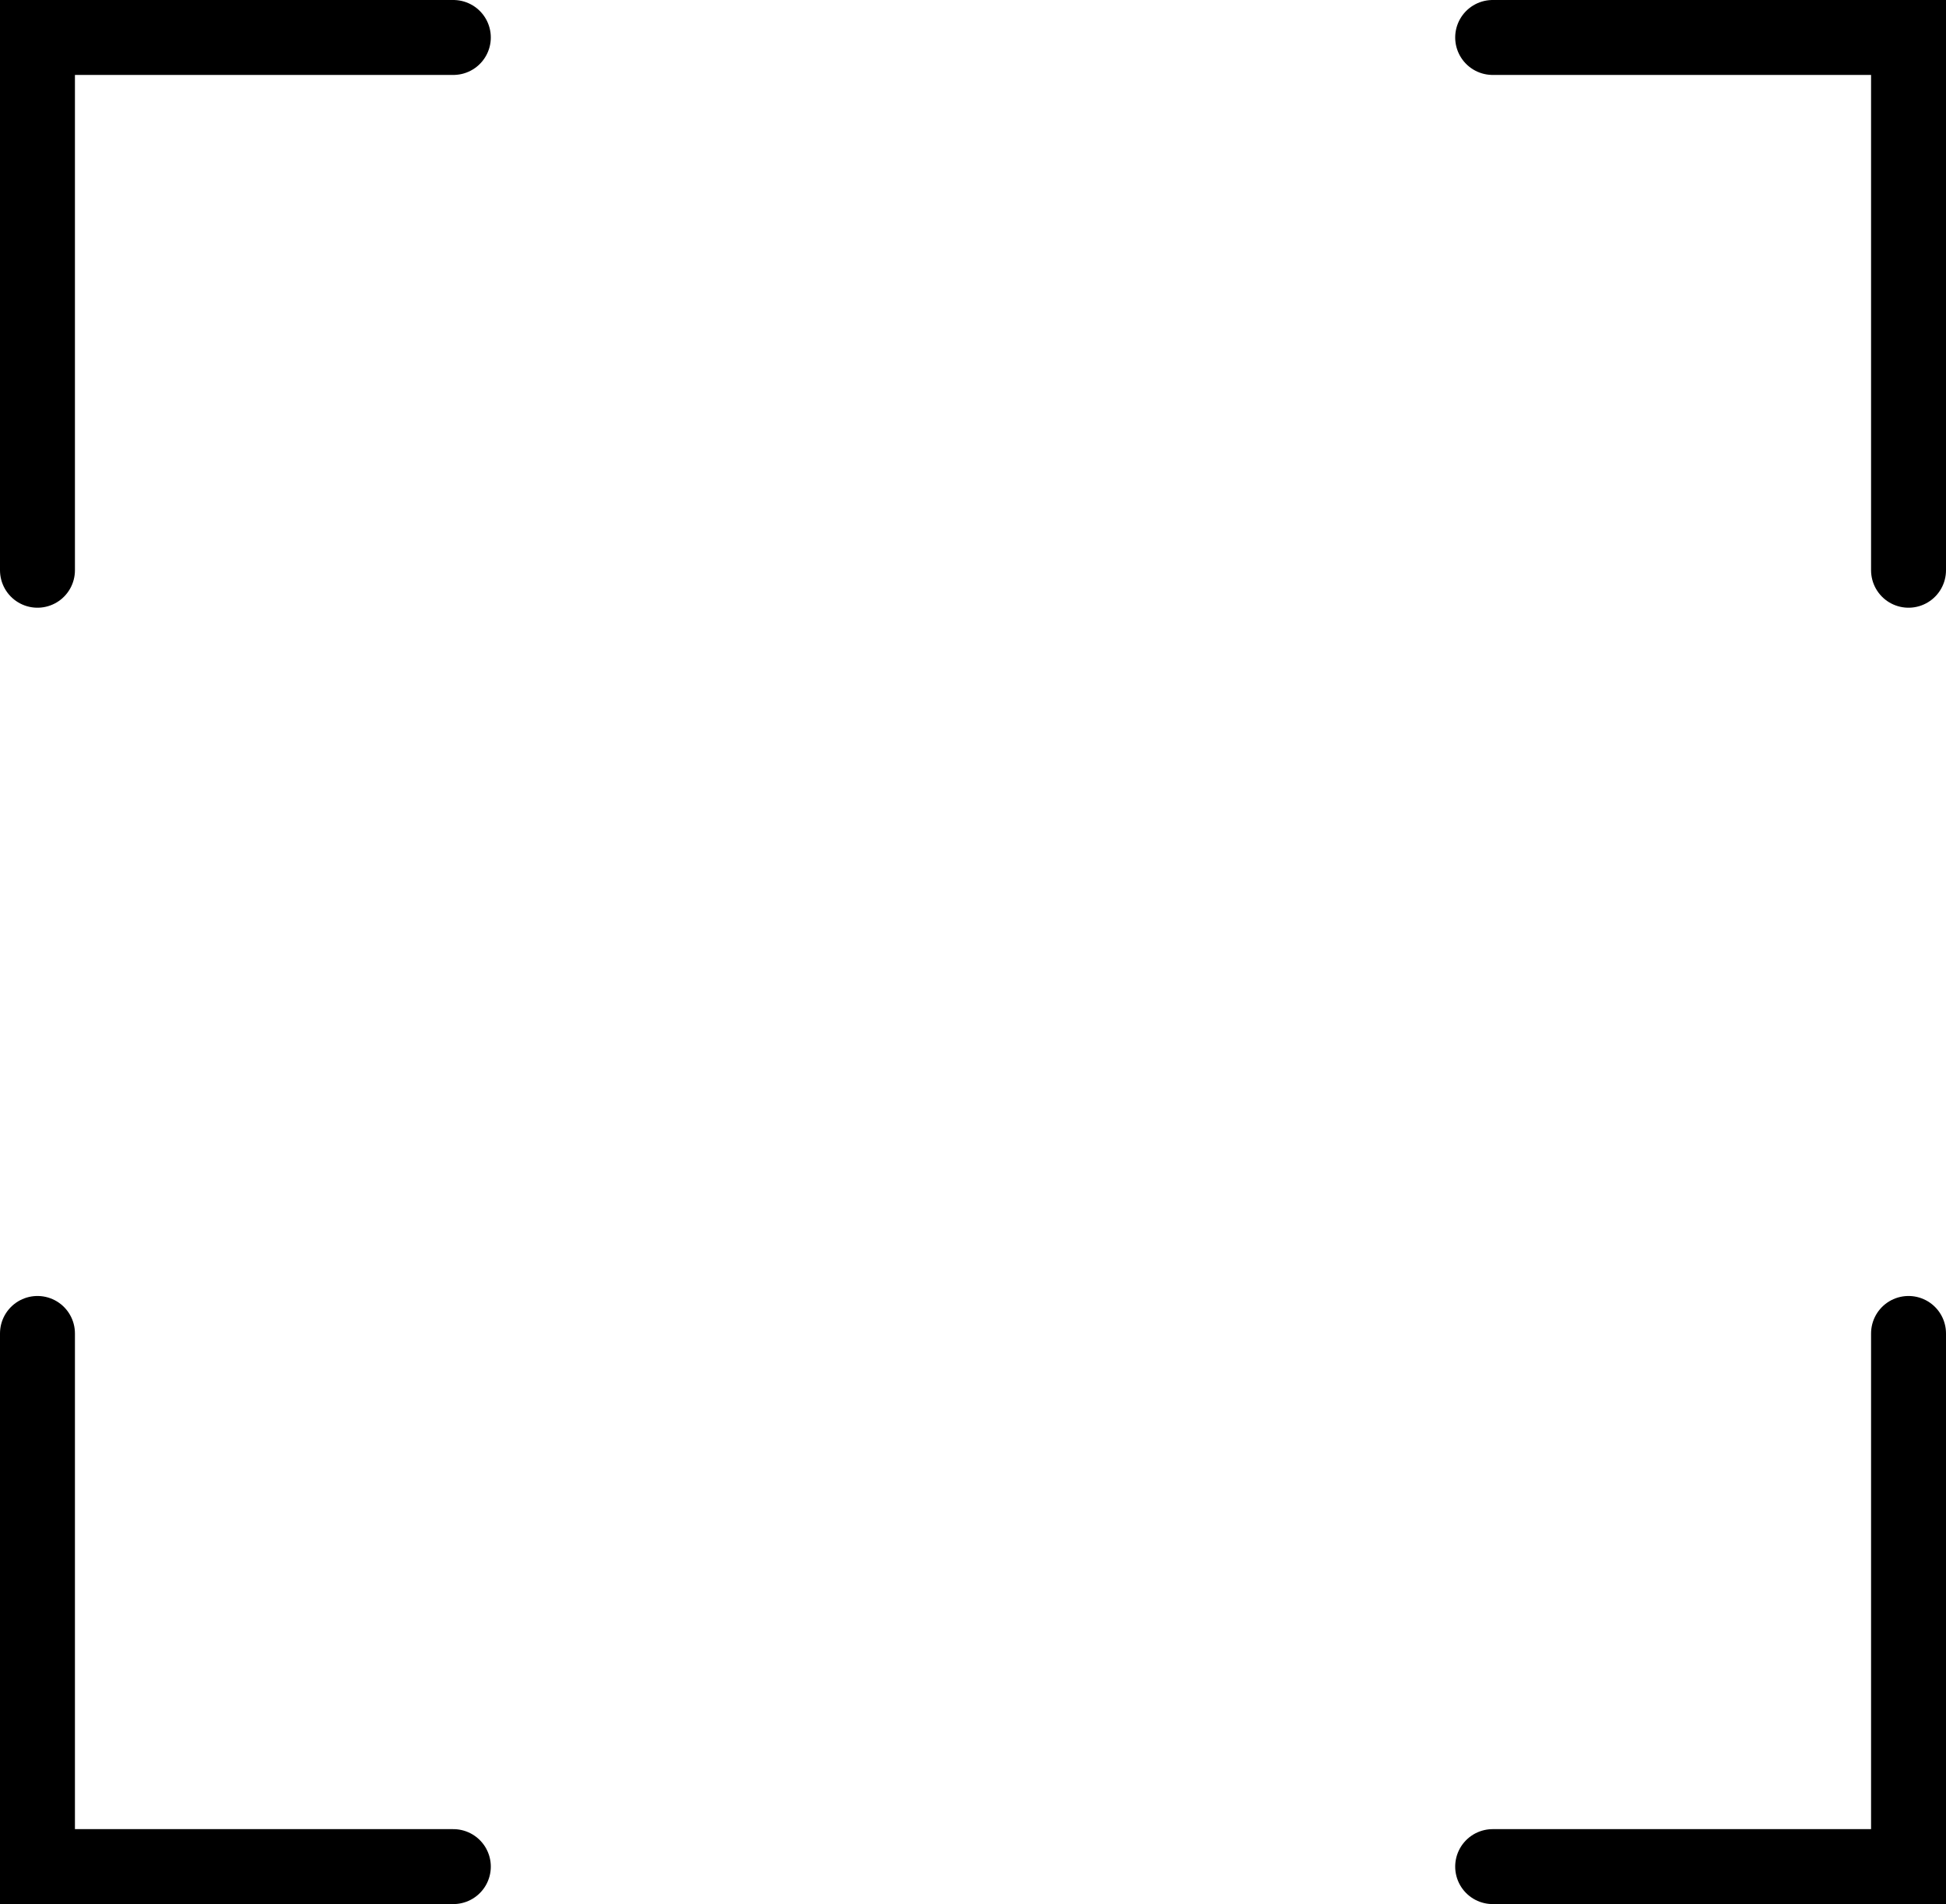 <svg id="Layer_1" data-name="Layer 1" xmlns="http://www.w3.org/2000/svg" viewBox="0 0 51.94 50.82"><defs><style>.cls-1{fill:none;stroke:currentColor;stroke-linecap:round;stroke-miterlimit:10;stroke-width:2px;}</style></defs><polyline class="cls-1" points="1 35.59 1 49.82 12.1 49.82"/><polyline class="cls-1" points="50.94 15.22 50.94 1 39.84 1"/><polyline class="cls-1" points="1 15.22 1 1 12.1 1"/><polyline class="cls-1" points="50.94 35.59 50.94 49.82 39.84 49.82"/></svg>
